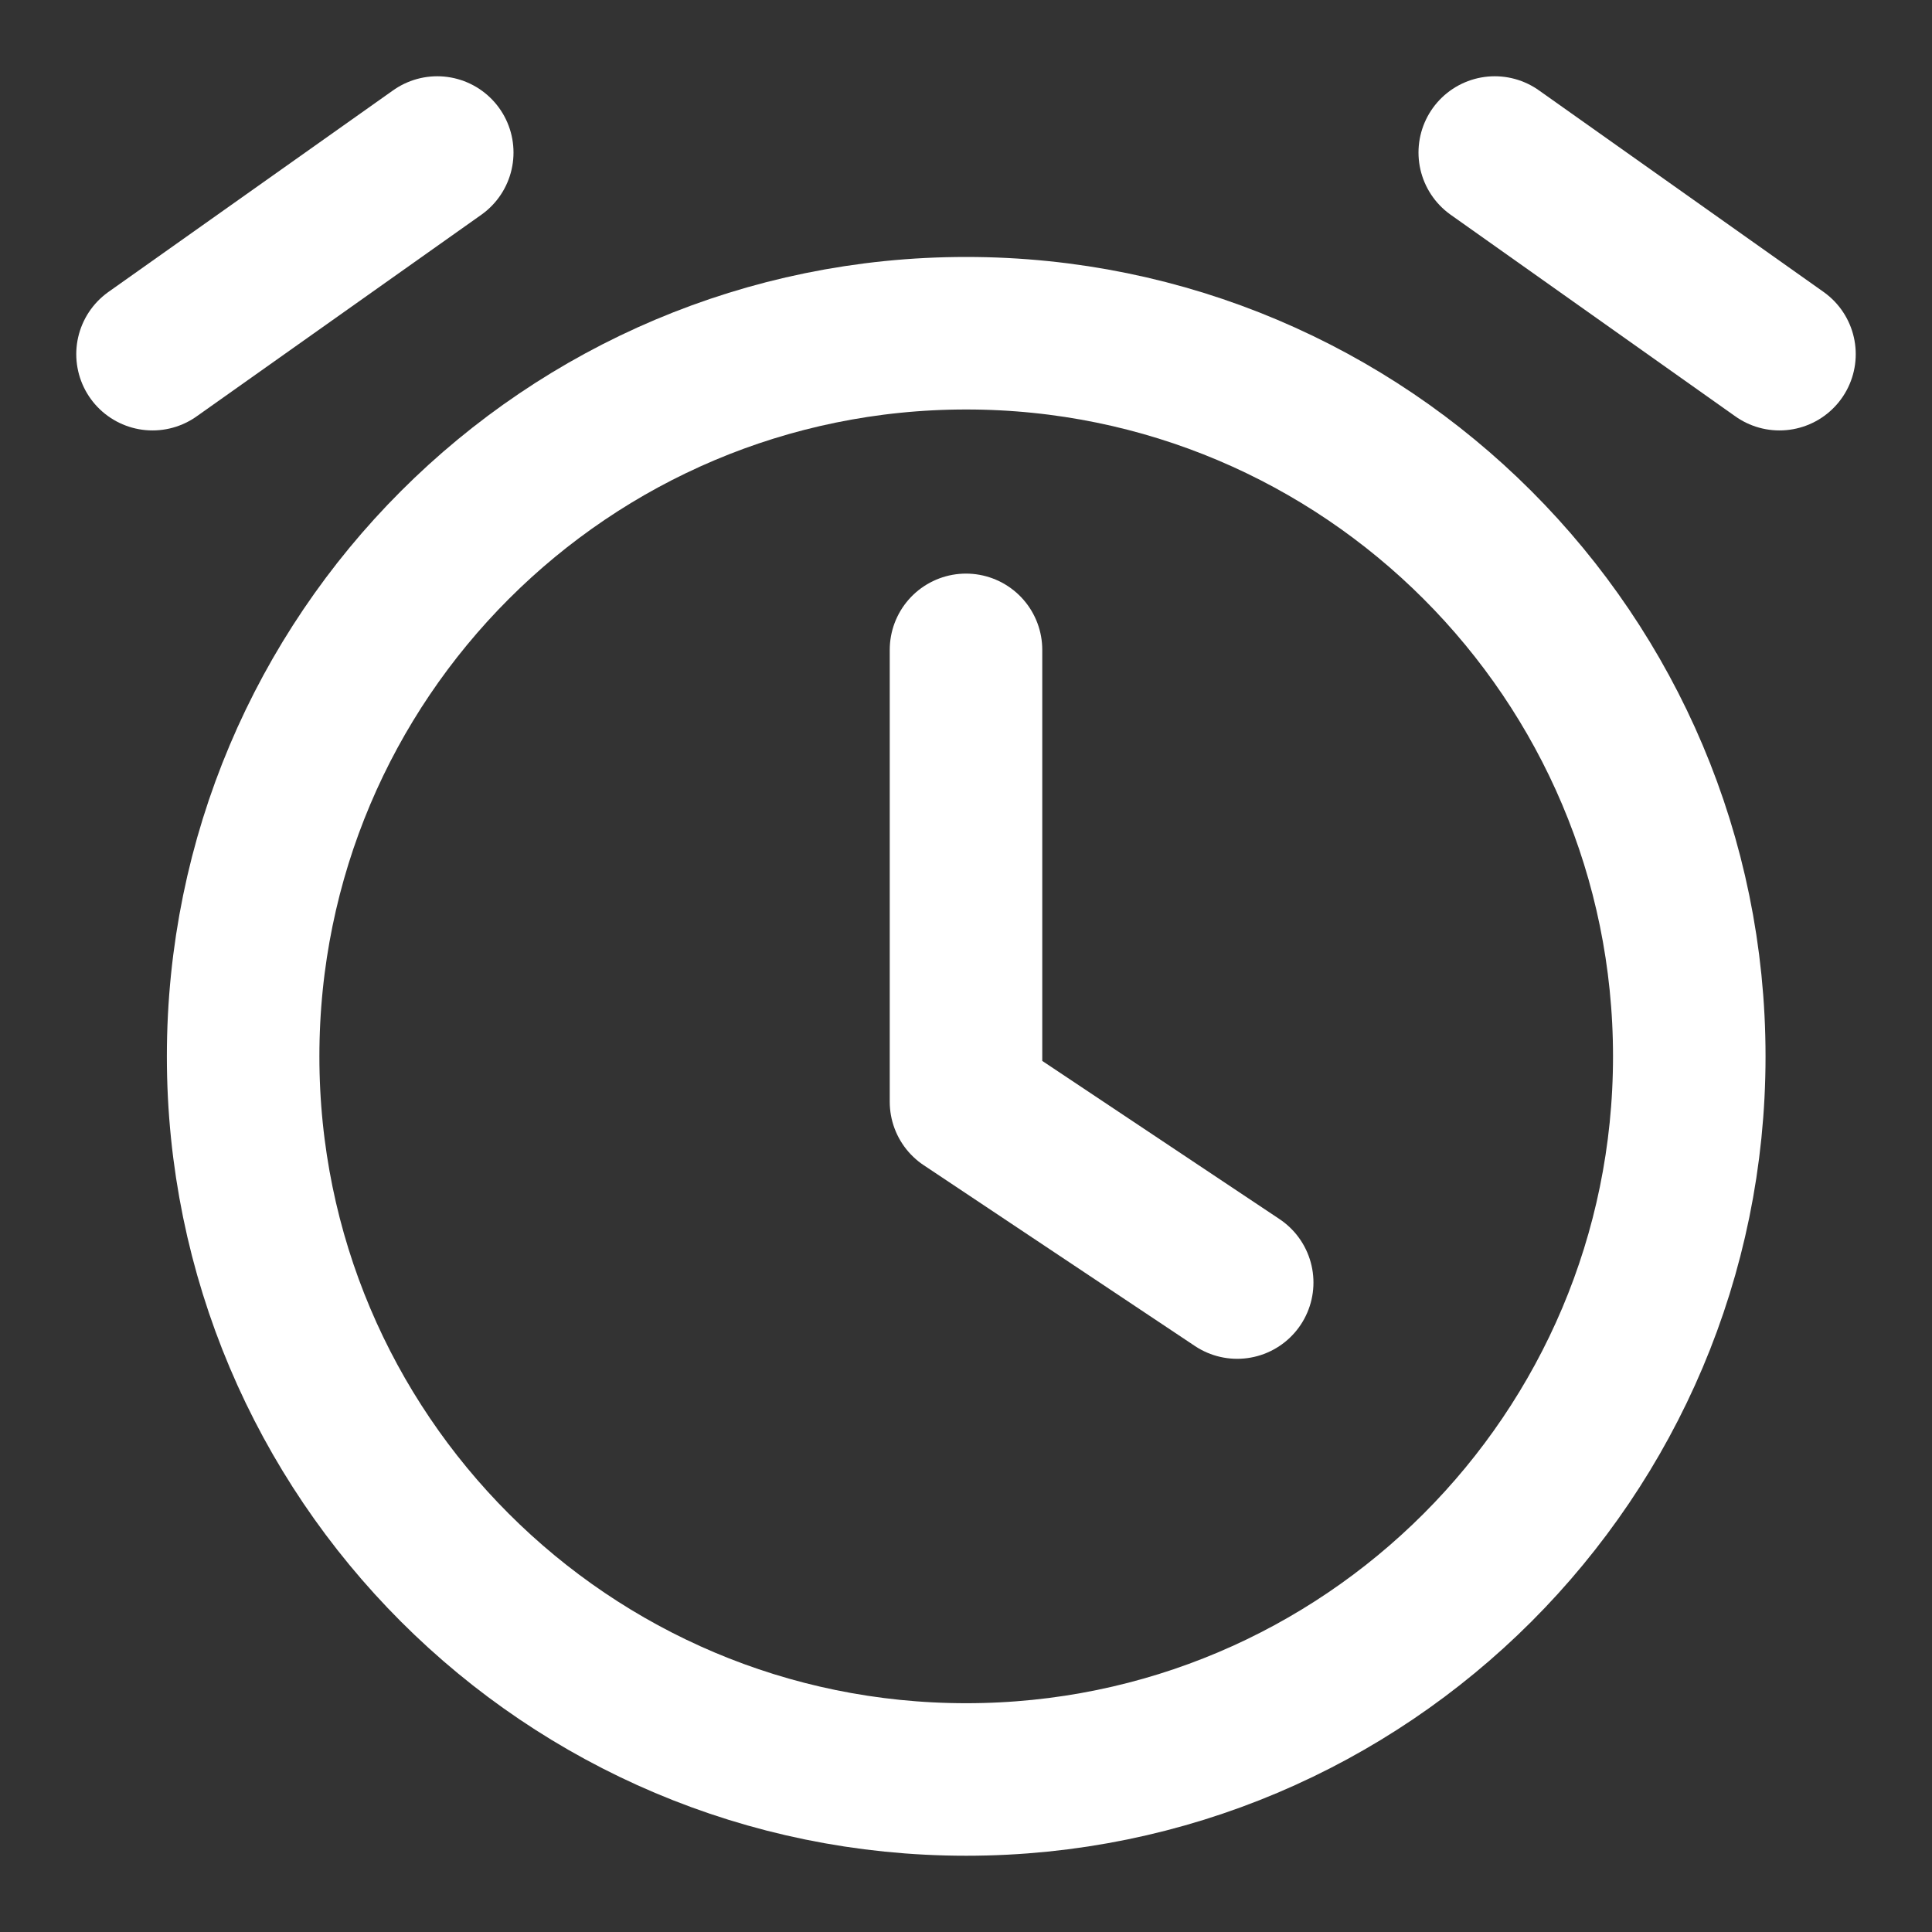 <svg width="19" height="19" viewBox="0 0 19 19" fill="none" xmlns="http://www.w3.org/2000/svg">
<rect x="0" y="0" width="19" height="19" fill="#333333" stroke="none"/>
<path d="M1.5 3.483L4.3 1.5M17.5 3.483L14.7 1.5" stroke="white" stroke-width="1.5" stroke-linecap="round" stroke-linejoin="round"/>
<path d="M9.502 17.5C13.429 17.5 16.613 14.316 16.613 10.389C16.613 6.461 13.429 3.277 9.502 3.277C5.574 3.277 2.391 6.461 2.391 10.389C2.391 14.316 5.574 17.5 9.502 17.5Z" stroke="white" stroke-width="1.5" stroke-linecap="round" stroke-linejoin="round"/>
<path d="M9.5 6.391V10.835L12.167 12.613" stroke="white" stroke-width="1.5" stroke-linecap="round" stroke-linejoin="round"/>
</svg>
